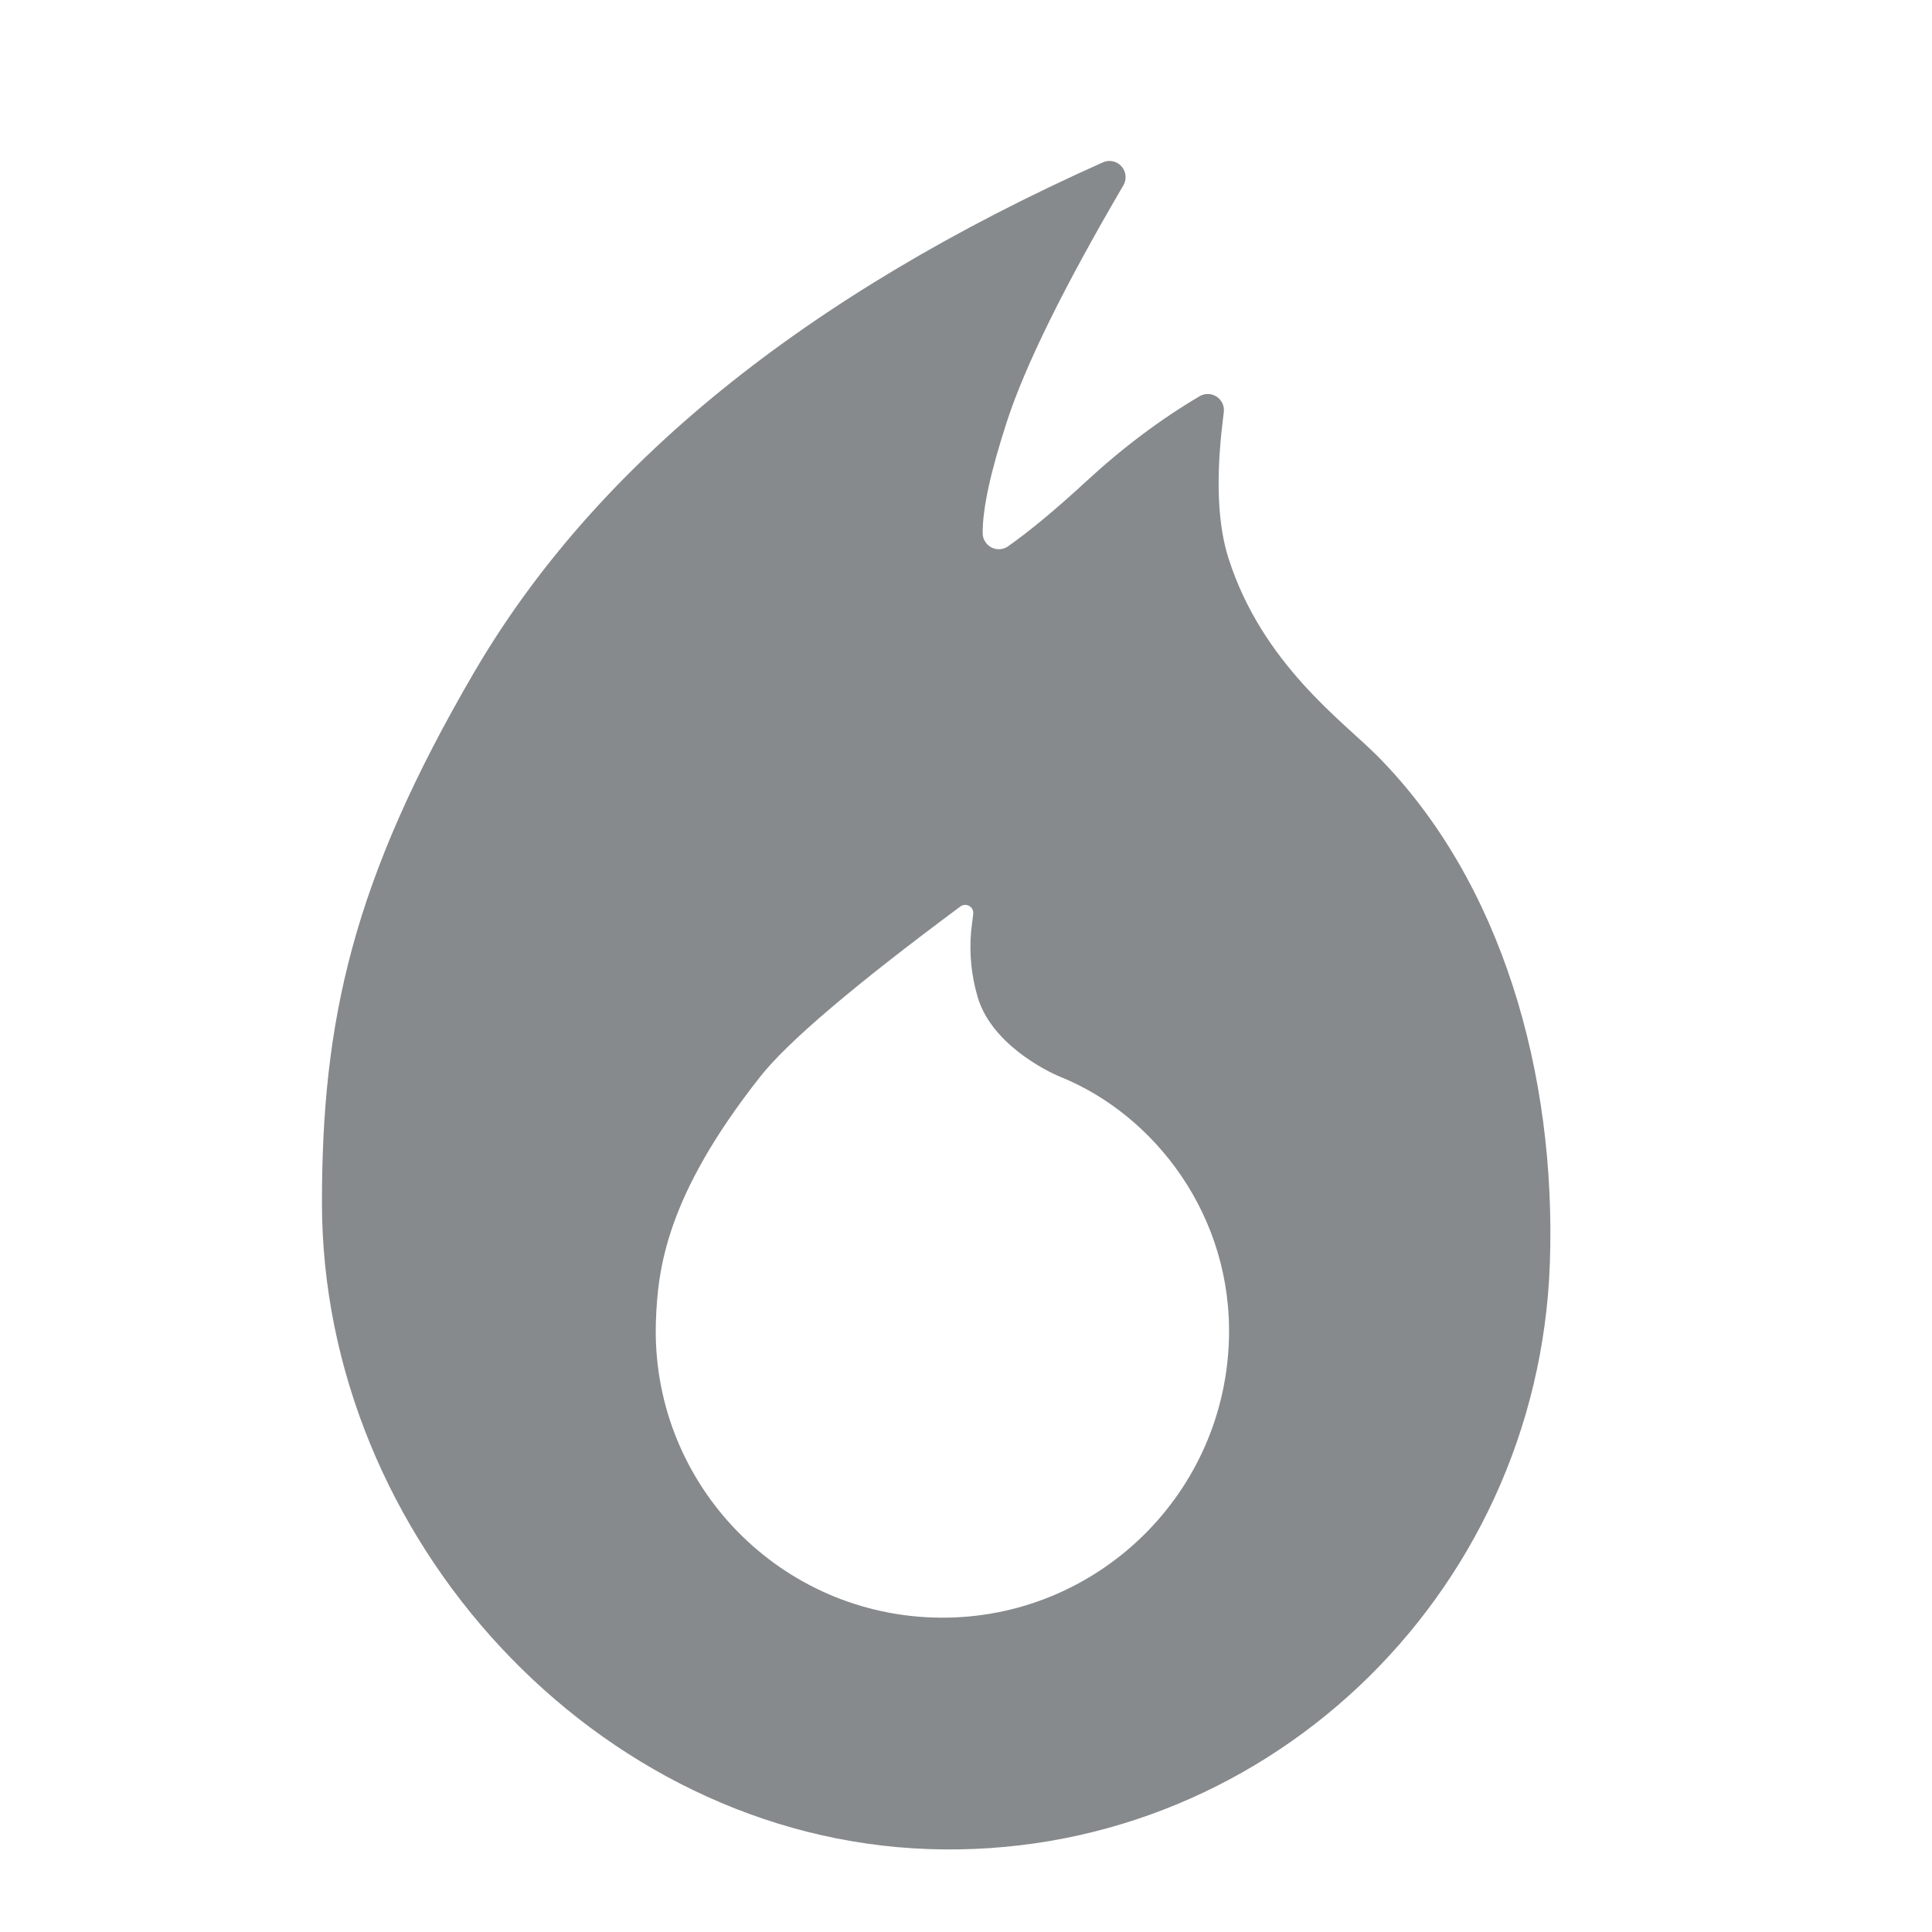 <svg width="14" height="14" viewBox="0 0 14 14" fill="none" xmlns="http://www.w3.org/2000/svg">
<path fill-rule="evenodd" clip-rule="evenodd" d="M7.993 1.176C8.027 1.161 8.066 1.164 8.098 1.182C8.154 1.215 8.173 1.286 8.141 1.342C7.71 2.078 7.429 2.649 7.297 3.053C7.178 3.418 7.119 3.688 7.121 3.866C7.121 3.888 7.128 3.91 7.141 3.928C7.177 3.982 7.249 3.996 7.303 3.96C7.458 3.851 7.647 3.695 7.868 3.491C8.134 3.245 8.409 3.039 8.693 2.871C8.715 2.858 8.741 2.853 8.766 2.856C8.83 2.864 8.876 2.922 8.868 2.986L8.851 3.133C8.812 3.514 8.829 3.818 8.903 4.048C9.147 4.81 9.734 5.229 9.98 5.477C10.885 6.389 11.278 7.788 11.231 9.152C11.147 11.582 9.13 13.484 6.727 13.399C4.323 13.315 2.333 11.146 2.333 8.715C2.333 7.397 2.554 6.382 3.435 4.873C4.31 3.374 5.829 2.143 7.993 1.176ZM6.959 6.569C6.19 7.14 5.706 7.551 5.508 7.803C4.827 8.667 4.767 9.192 4.753 9.572C4.713 10.719 5.61 11.681 6.757 11.721C7.903 11.761 8.865 10.864 8.905 9.717C8.937 8.812 8.366 8.078 7.683 7.803C7.58 7.761 7.182 7.562 7.084 7.223C7.039 7.07 7.023 6.912 7.037 6.749L7.052 6.625C7.057 6.593 7.036 6.563 7.004 6.558C6.988 6.555 6.972 6.559 6.959 6.569Z" fill="#868A8C"/>
</svg>
